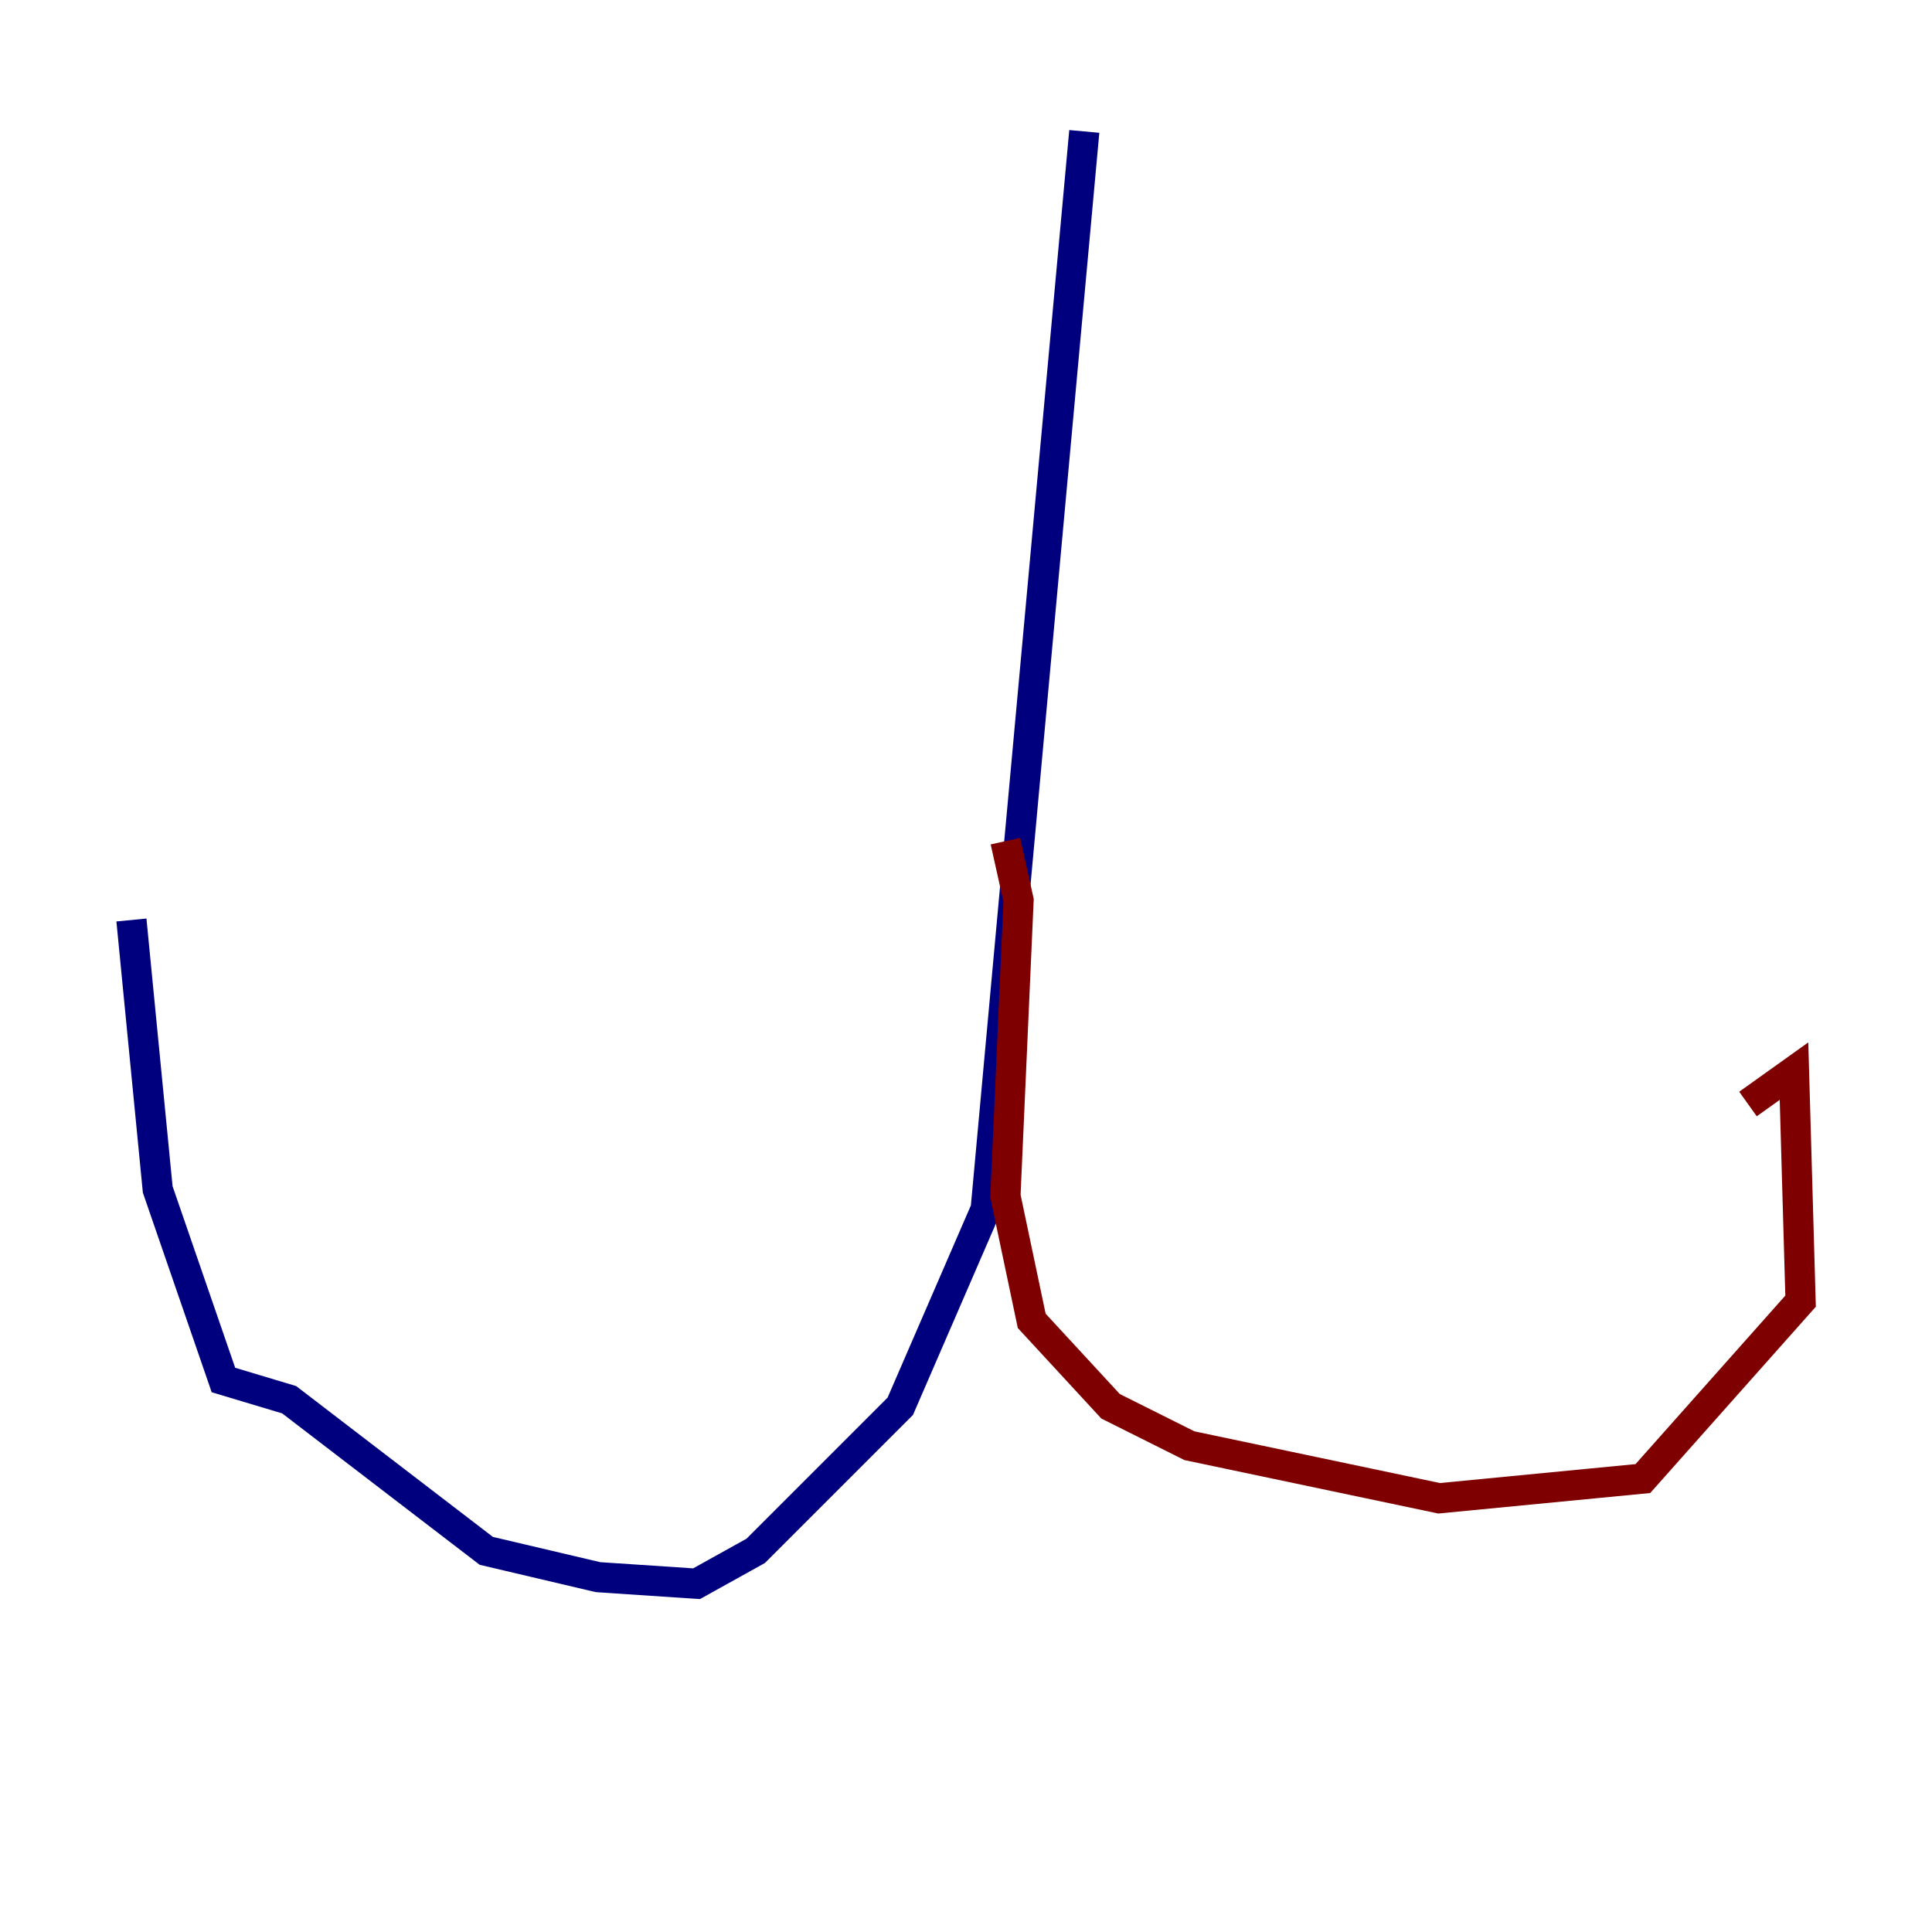 <?xml version="1.0" encoding="utf-8" ?>
<svg baseProfile="tiny" height="128" version="1.2" viewBox="0,0,128,128" width="128" xmlns="http://www.w3.org/2000/svg" xmlns:ev="http://www.w3.org/2001/xml-events" xmlns:xlink="http://www.w3.org/1999/xlink"><defs /><polyline fill="none" points="71.837,8.707 65.306,80.109 59.646,93.17 50.068,102.748 46.15,104.925 39.619,104.49 32.218,102.748 19.157,92.735 14.803,91.429 10.449,78.803 8.707,60.952" stroke="#00007f" stroke-width="2" /><polyline fill="none" points="66.612,55.728 67.483,59.646 66.612,79.238 68.354,87.51 73.578,93.17 78.803,95.782 95.347,99.265 108.844,97.959 119.293,86.204 118.857,70.966 115.809,73.143" stroke="#7f0000" stroke-width="2" /></svg>